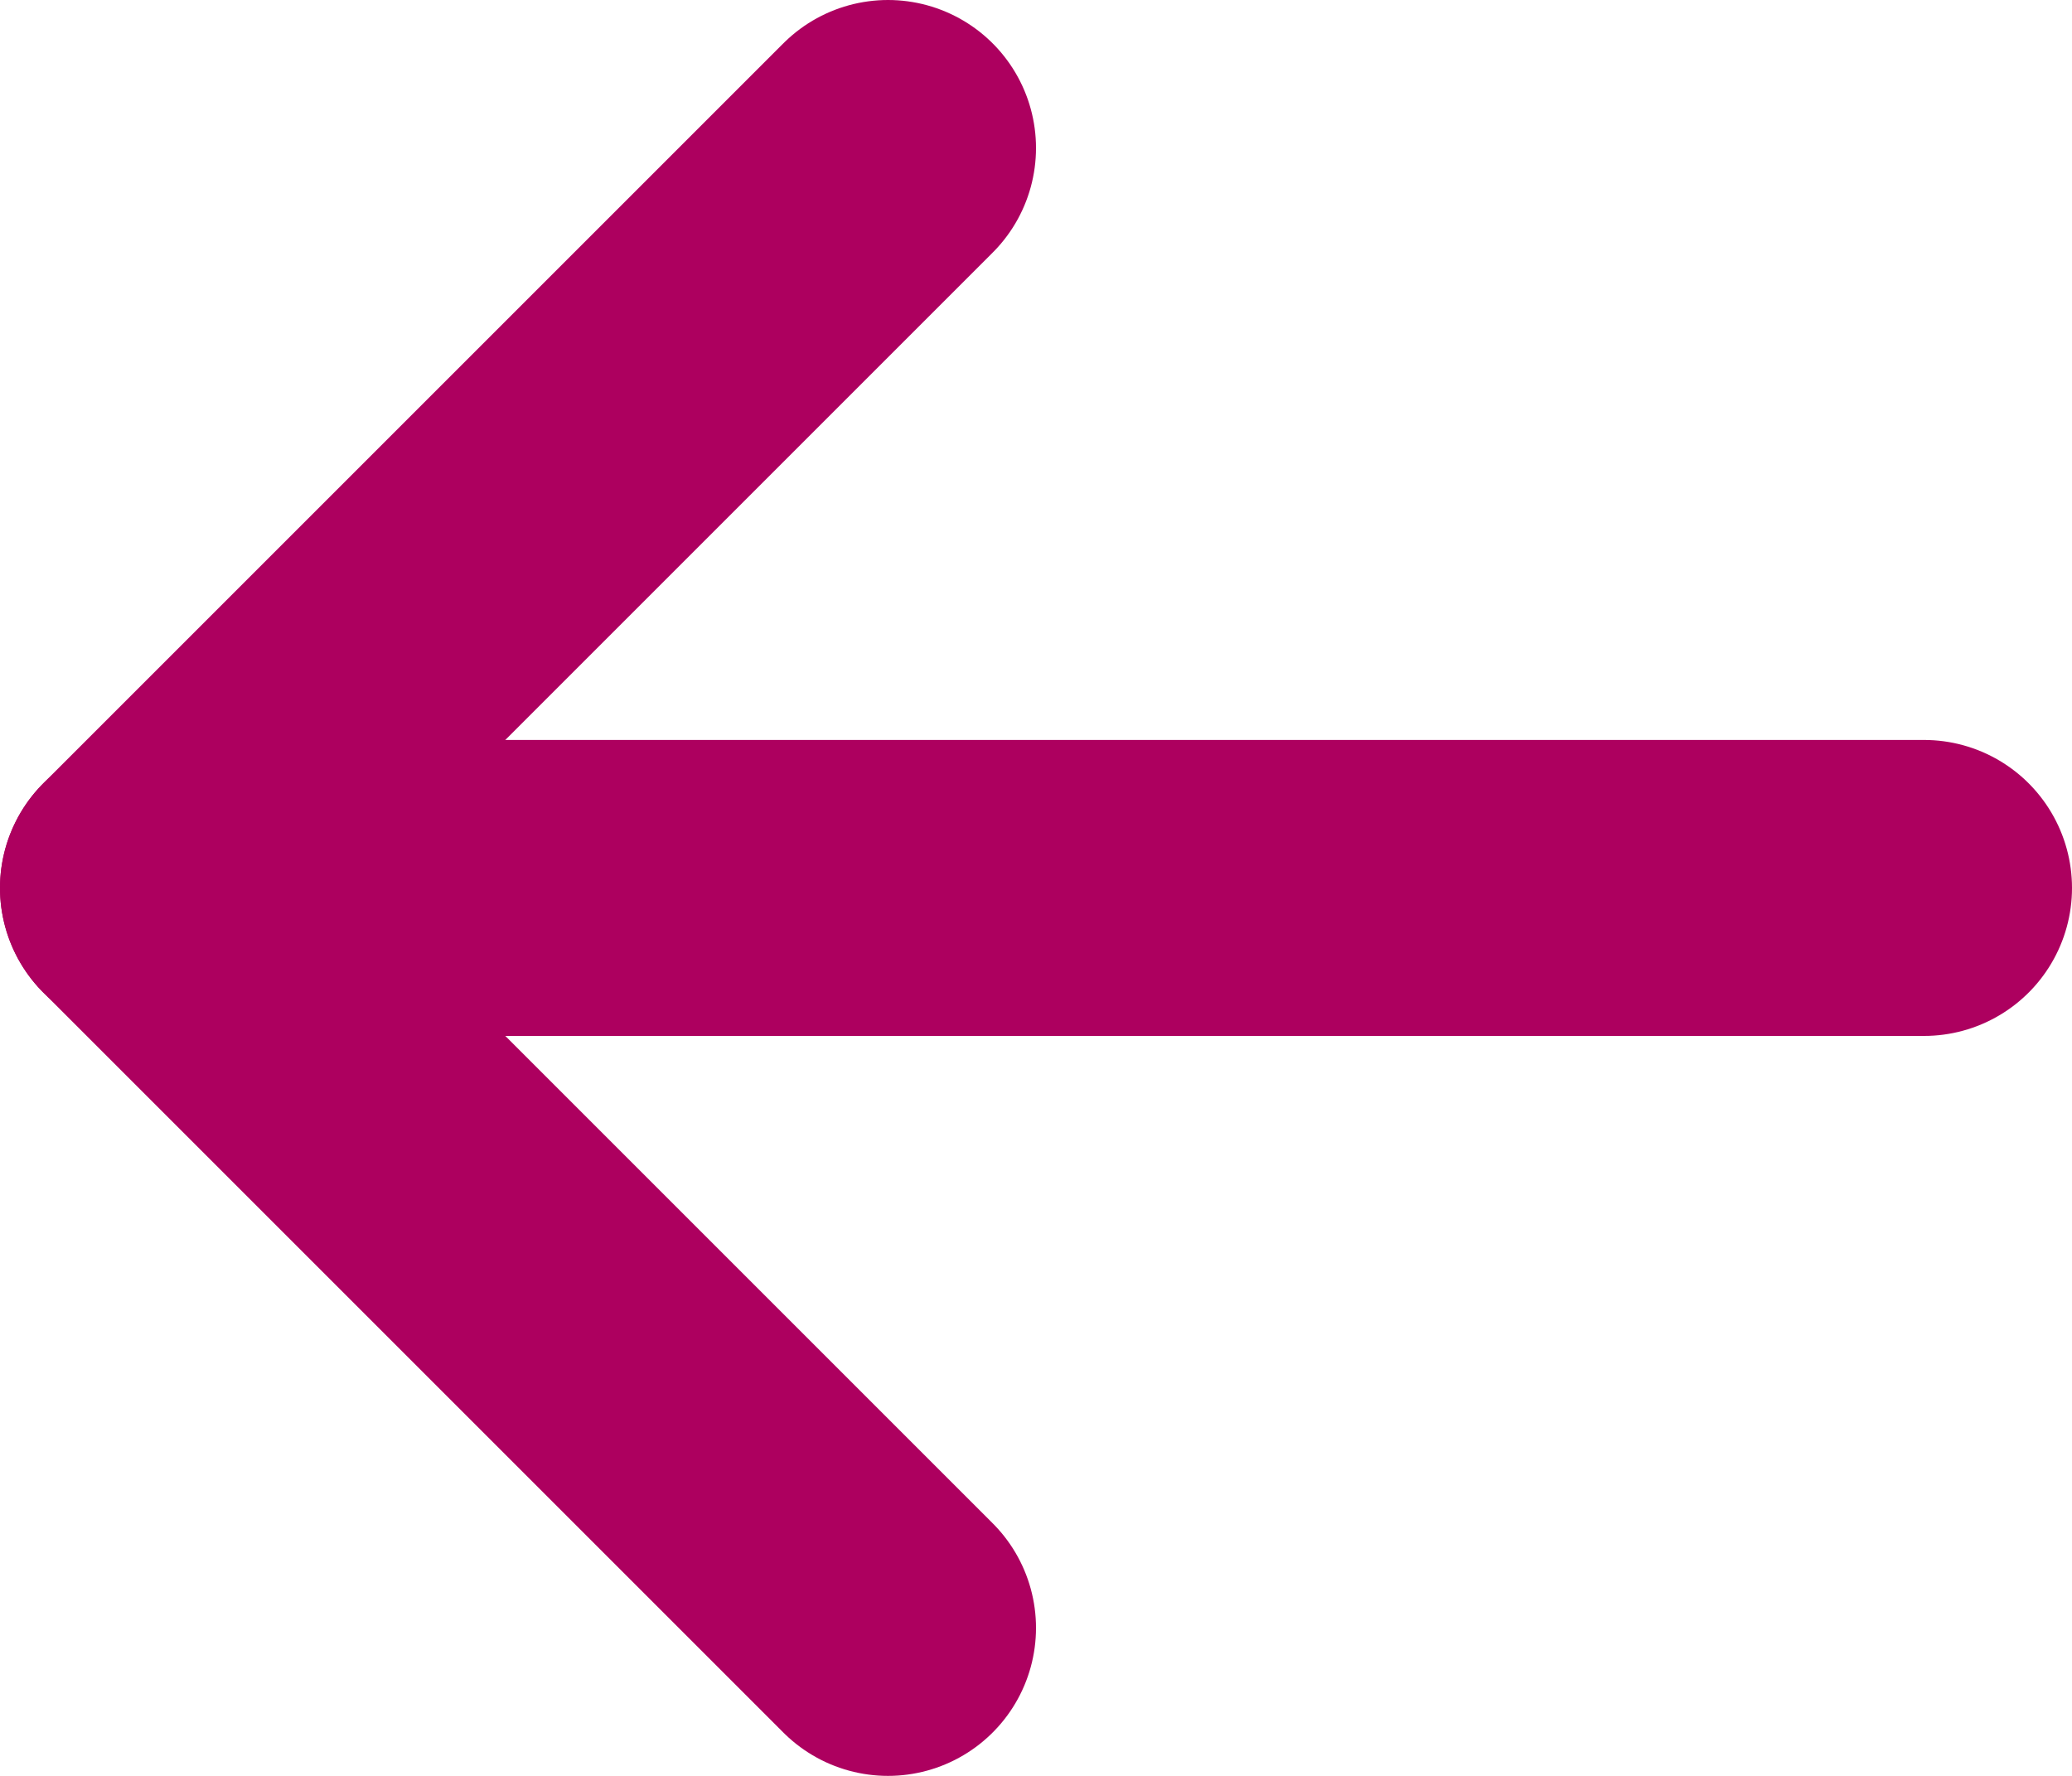 <svg width="14" height="12" viewBox="0 0 14 12" fill="none" xmlns="http://www.w3.org/2000/svg">
    <path d="M6 11L1 6L6 1" stroke="#AD005F" stroke-width="2" stroke-linecap="round" stroke-linejoin="round"/>
    <path d="M1 6H13" stroke="#AD005F" stroke-width="2" stroke-linecap="round" stroke-linejoin="round"/>
</svg>
